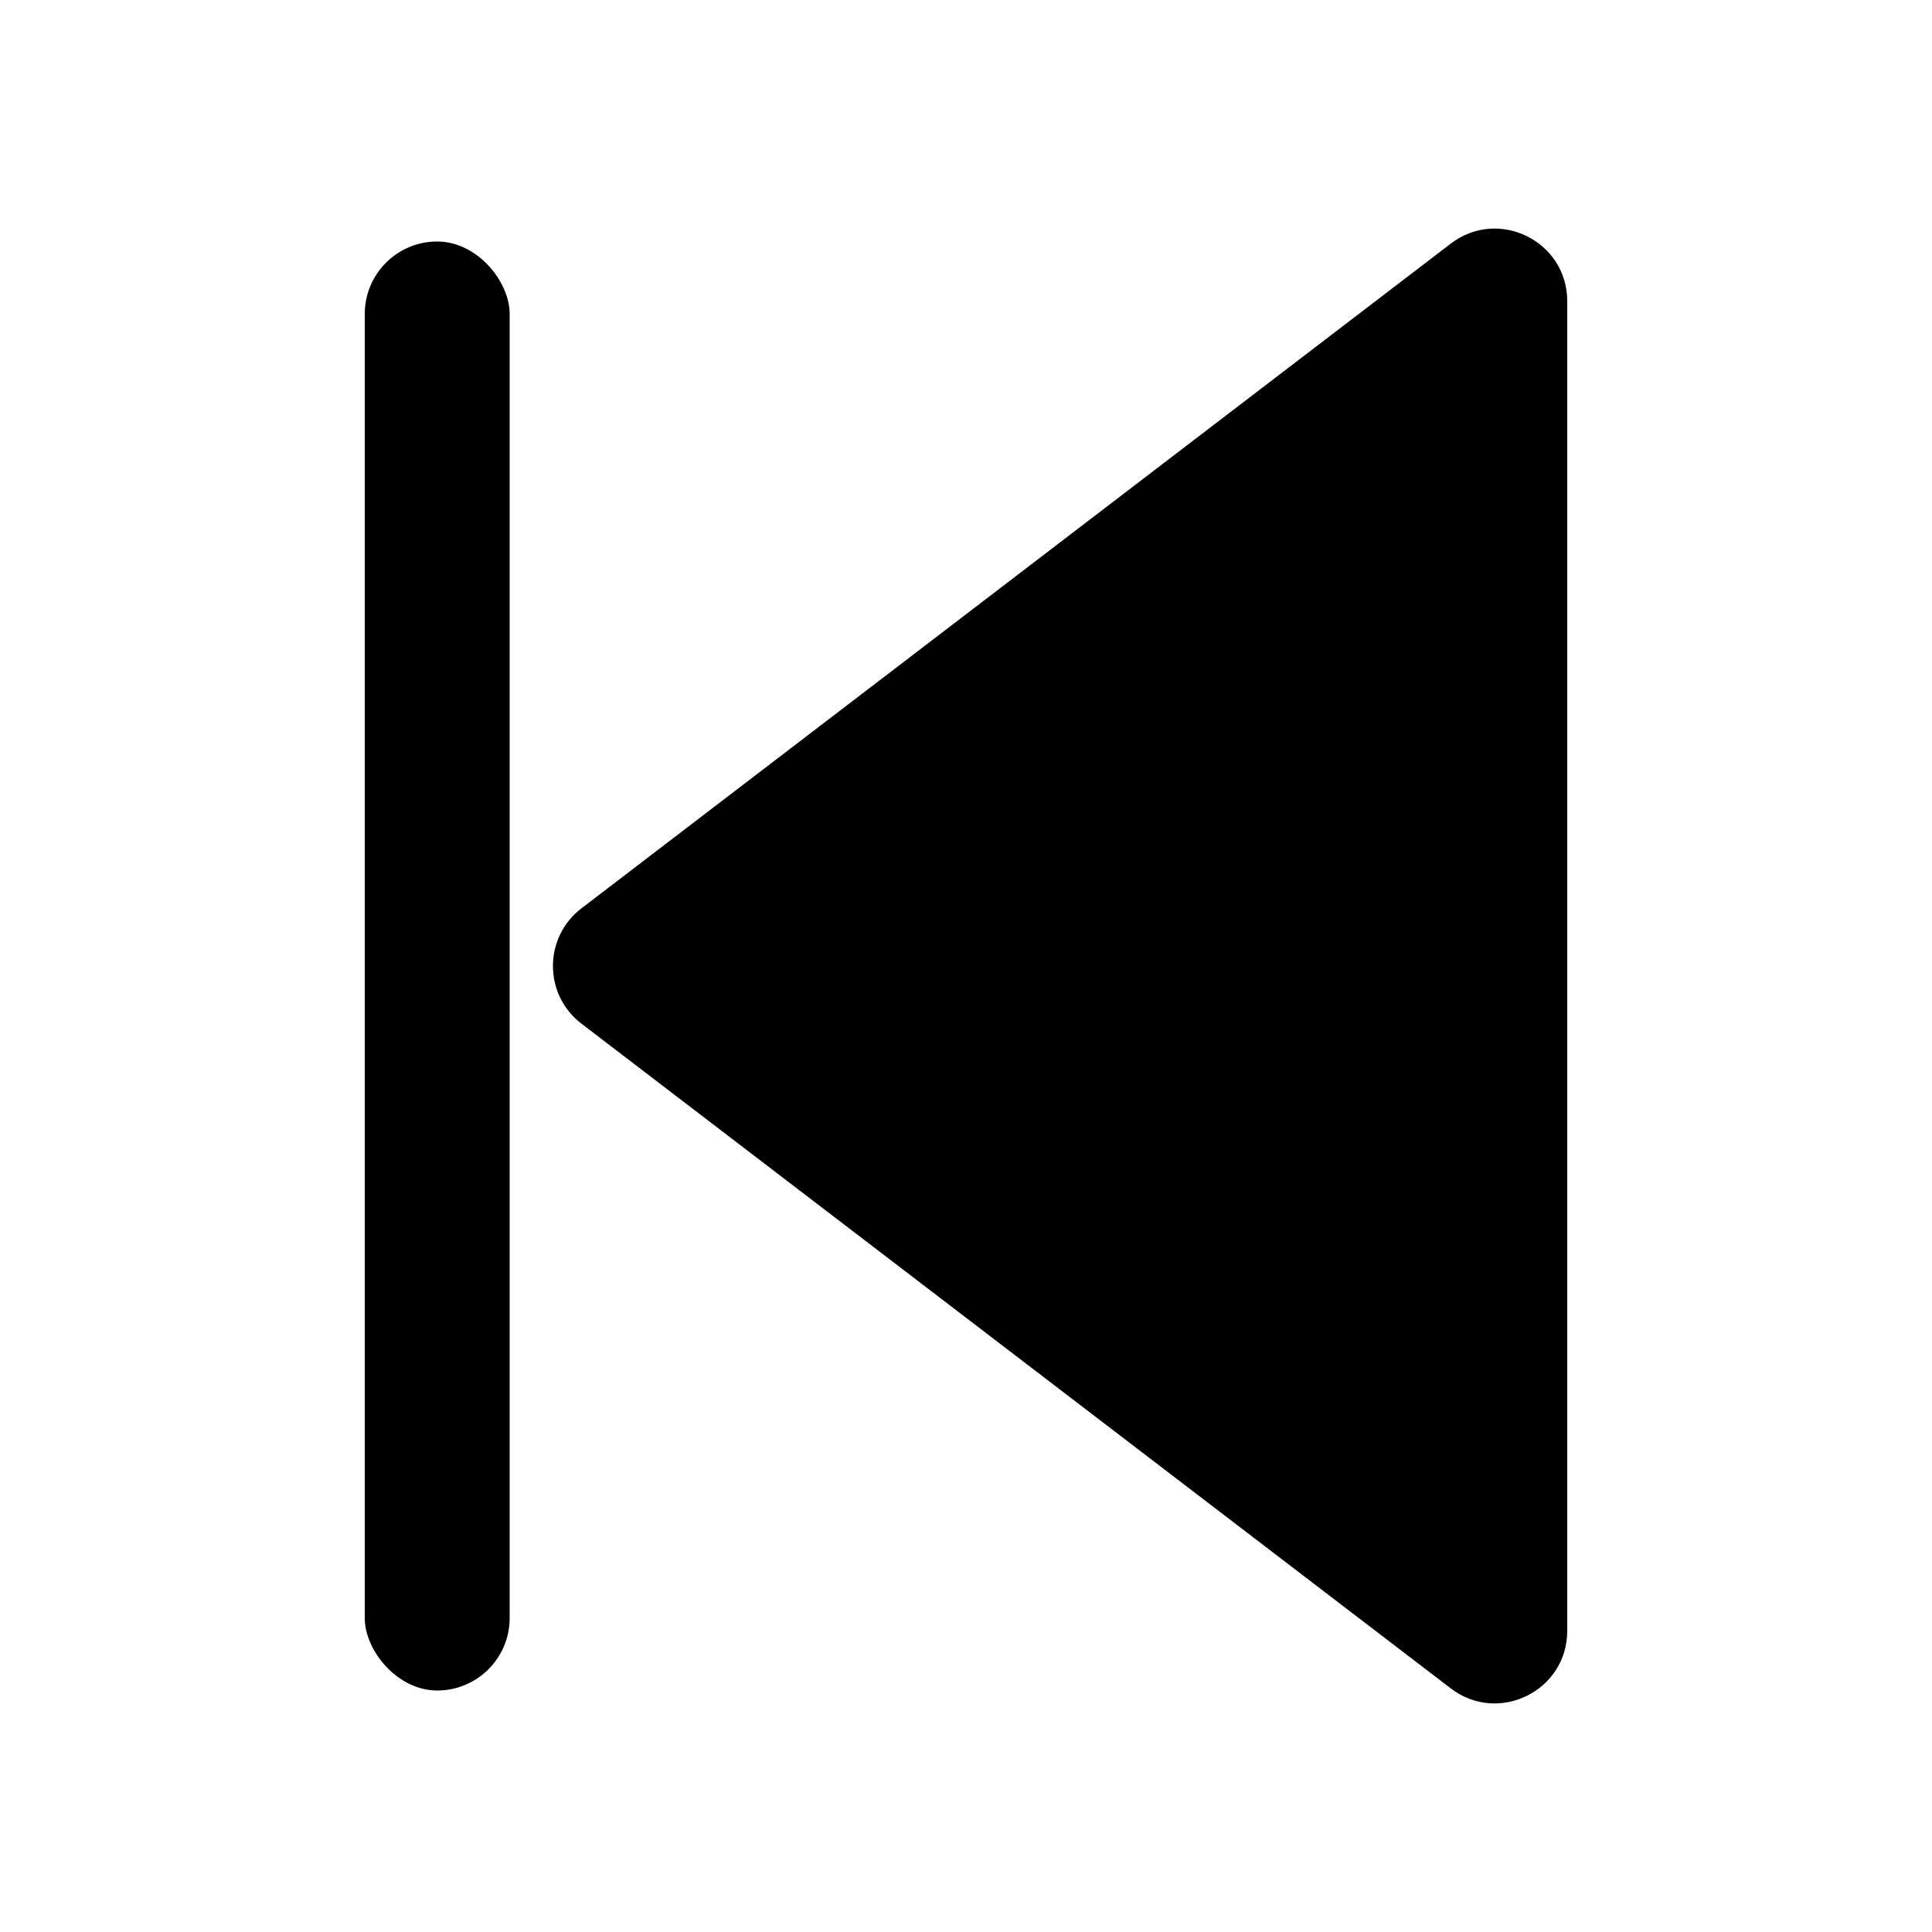 <?xml version="1.0" encoding="UTF-8"?>
<svg id="Layer_1" data-name="Layer 1" xmlns="http://www.w3.org/2000/svg" viewBox="0 0 100 100">
  <defs>
    <style>
      .cls-1 {
        fill: #000;
        stroke-width: 0px;
      }
    </style>
  </defs>
  <path class="cls-1" d="M30.09,52.98l45,34.41c2.47,1.89,6.03.13,6.03-2.98V15.59c0-3.11-3.56-4.87-6.03-2.98L30.09,47.02c-1.96,1.5-1.96,4.46,0,5.96Z"/>
  <rect class="cls-1" x="18.88" y="12.5" width="7.5" height="75" rx="3.75" ry="3.75"/>
</svg>